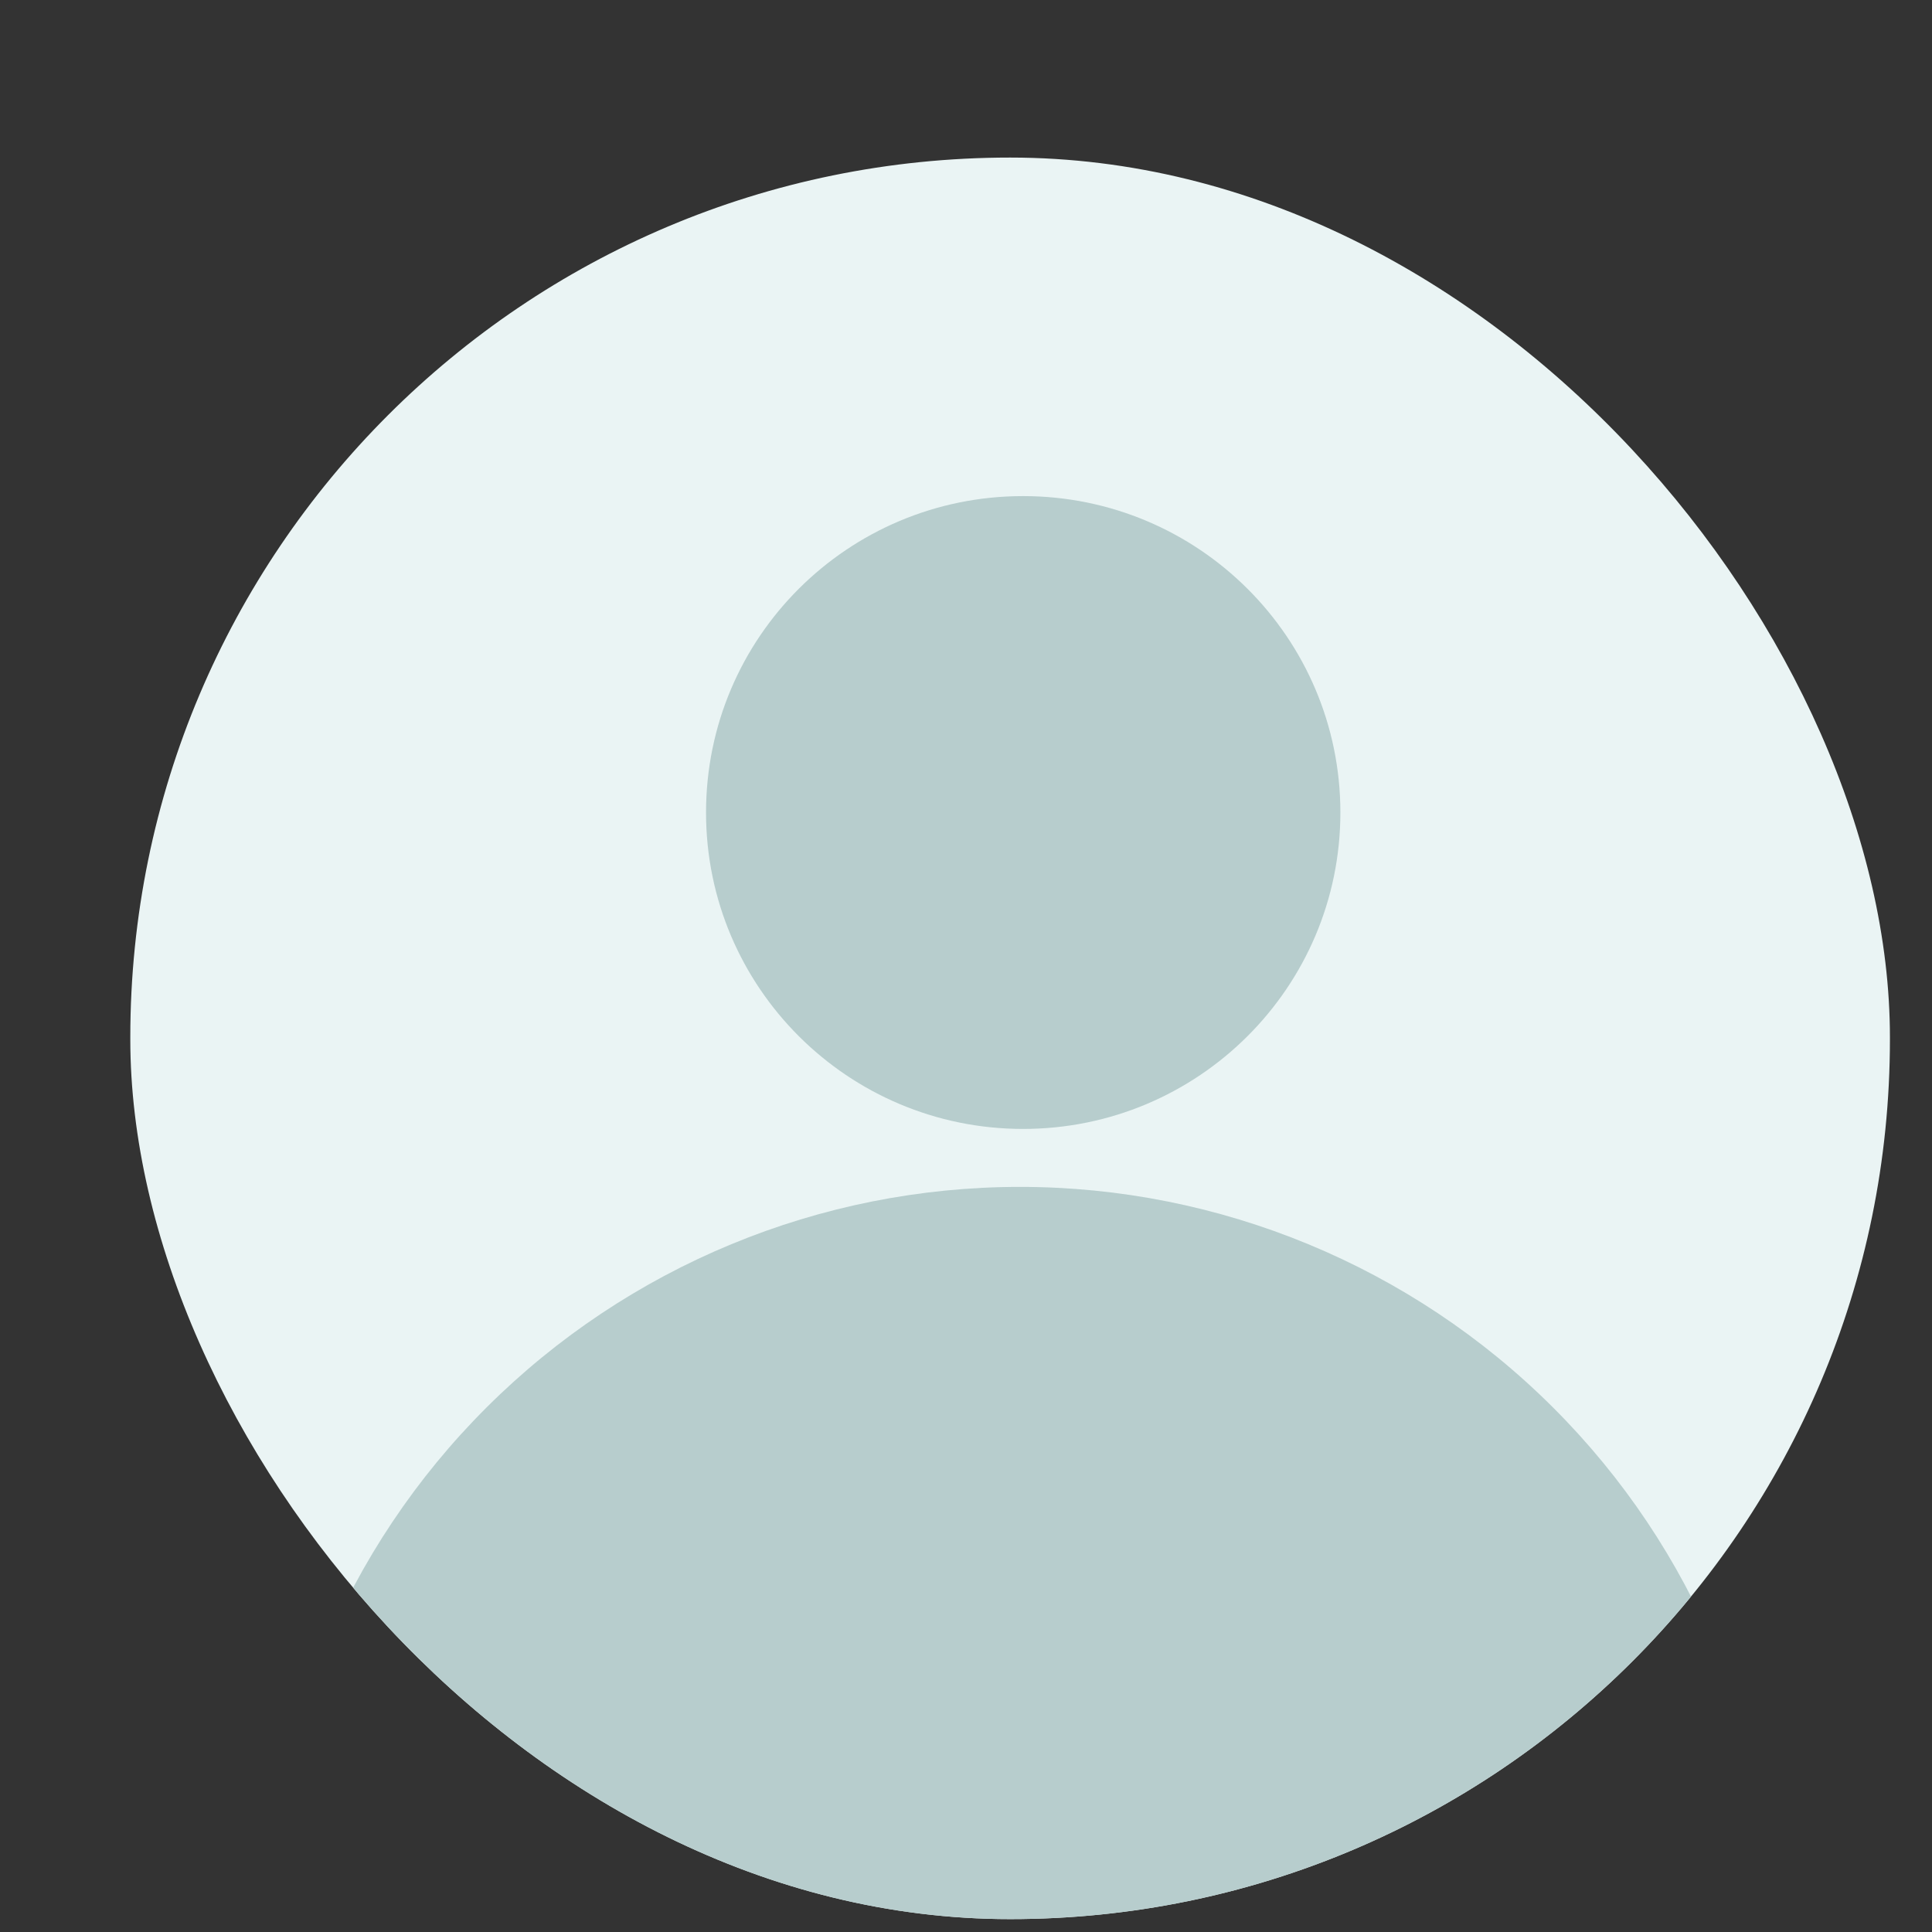 <svg width="9" height="9" viewBox="0 0 9 9" fill="none" xmlns="http://www.w3.org/2000/svg">
<rect x="0" y="0" width="9" height="9" fill="#333333" stroke="none"/>
<g clip-path="url(#clip0_1_3865)">
<rect x="0.607" y="0.734" width="8.197" height="8.206" rx="4.098" fill="#EAF4F4"/>
<path d="M8.263 9.034C8.263 8.104 7.893 7.213 7.234 6.556C6.576 5.899 5.682 5.529 4.751 5.529C3.819 5.529 2.926 5.899 2.267 6.556C1.608 7.213 1.238 8.104 1.238 9.034L4.751 9.034H8.263Z" fill="#B7CDCD"/>
<path d="M6.244 3.785C6.244 4.599 5.582 5.259 4.766 5.259C3.95 5.259 3.289 4.599 3.289 3.785C3.289 2.97 3.95 2.311 4.766 2.311C5.582 2.311 6.244 2.97 6.244 3.785Z" fill="#B7CDCD"/>
</g>
<defs>
<clipPath id="clip0_1_3865">
<rect x="0.607" y="0.734" width="8.197" height="8.206" rx="4.098" fill="white"/>
</clipPath>
</defs>
</svg>
